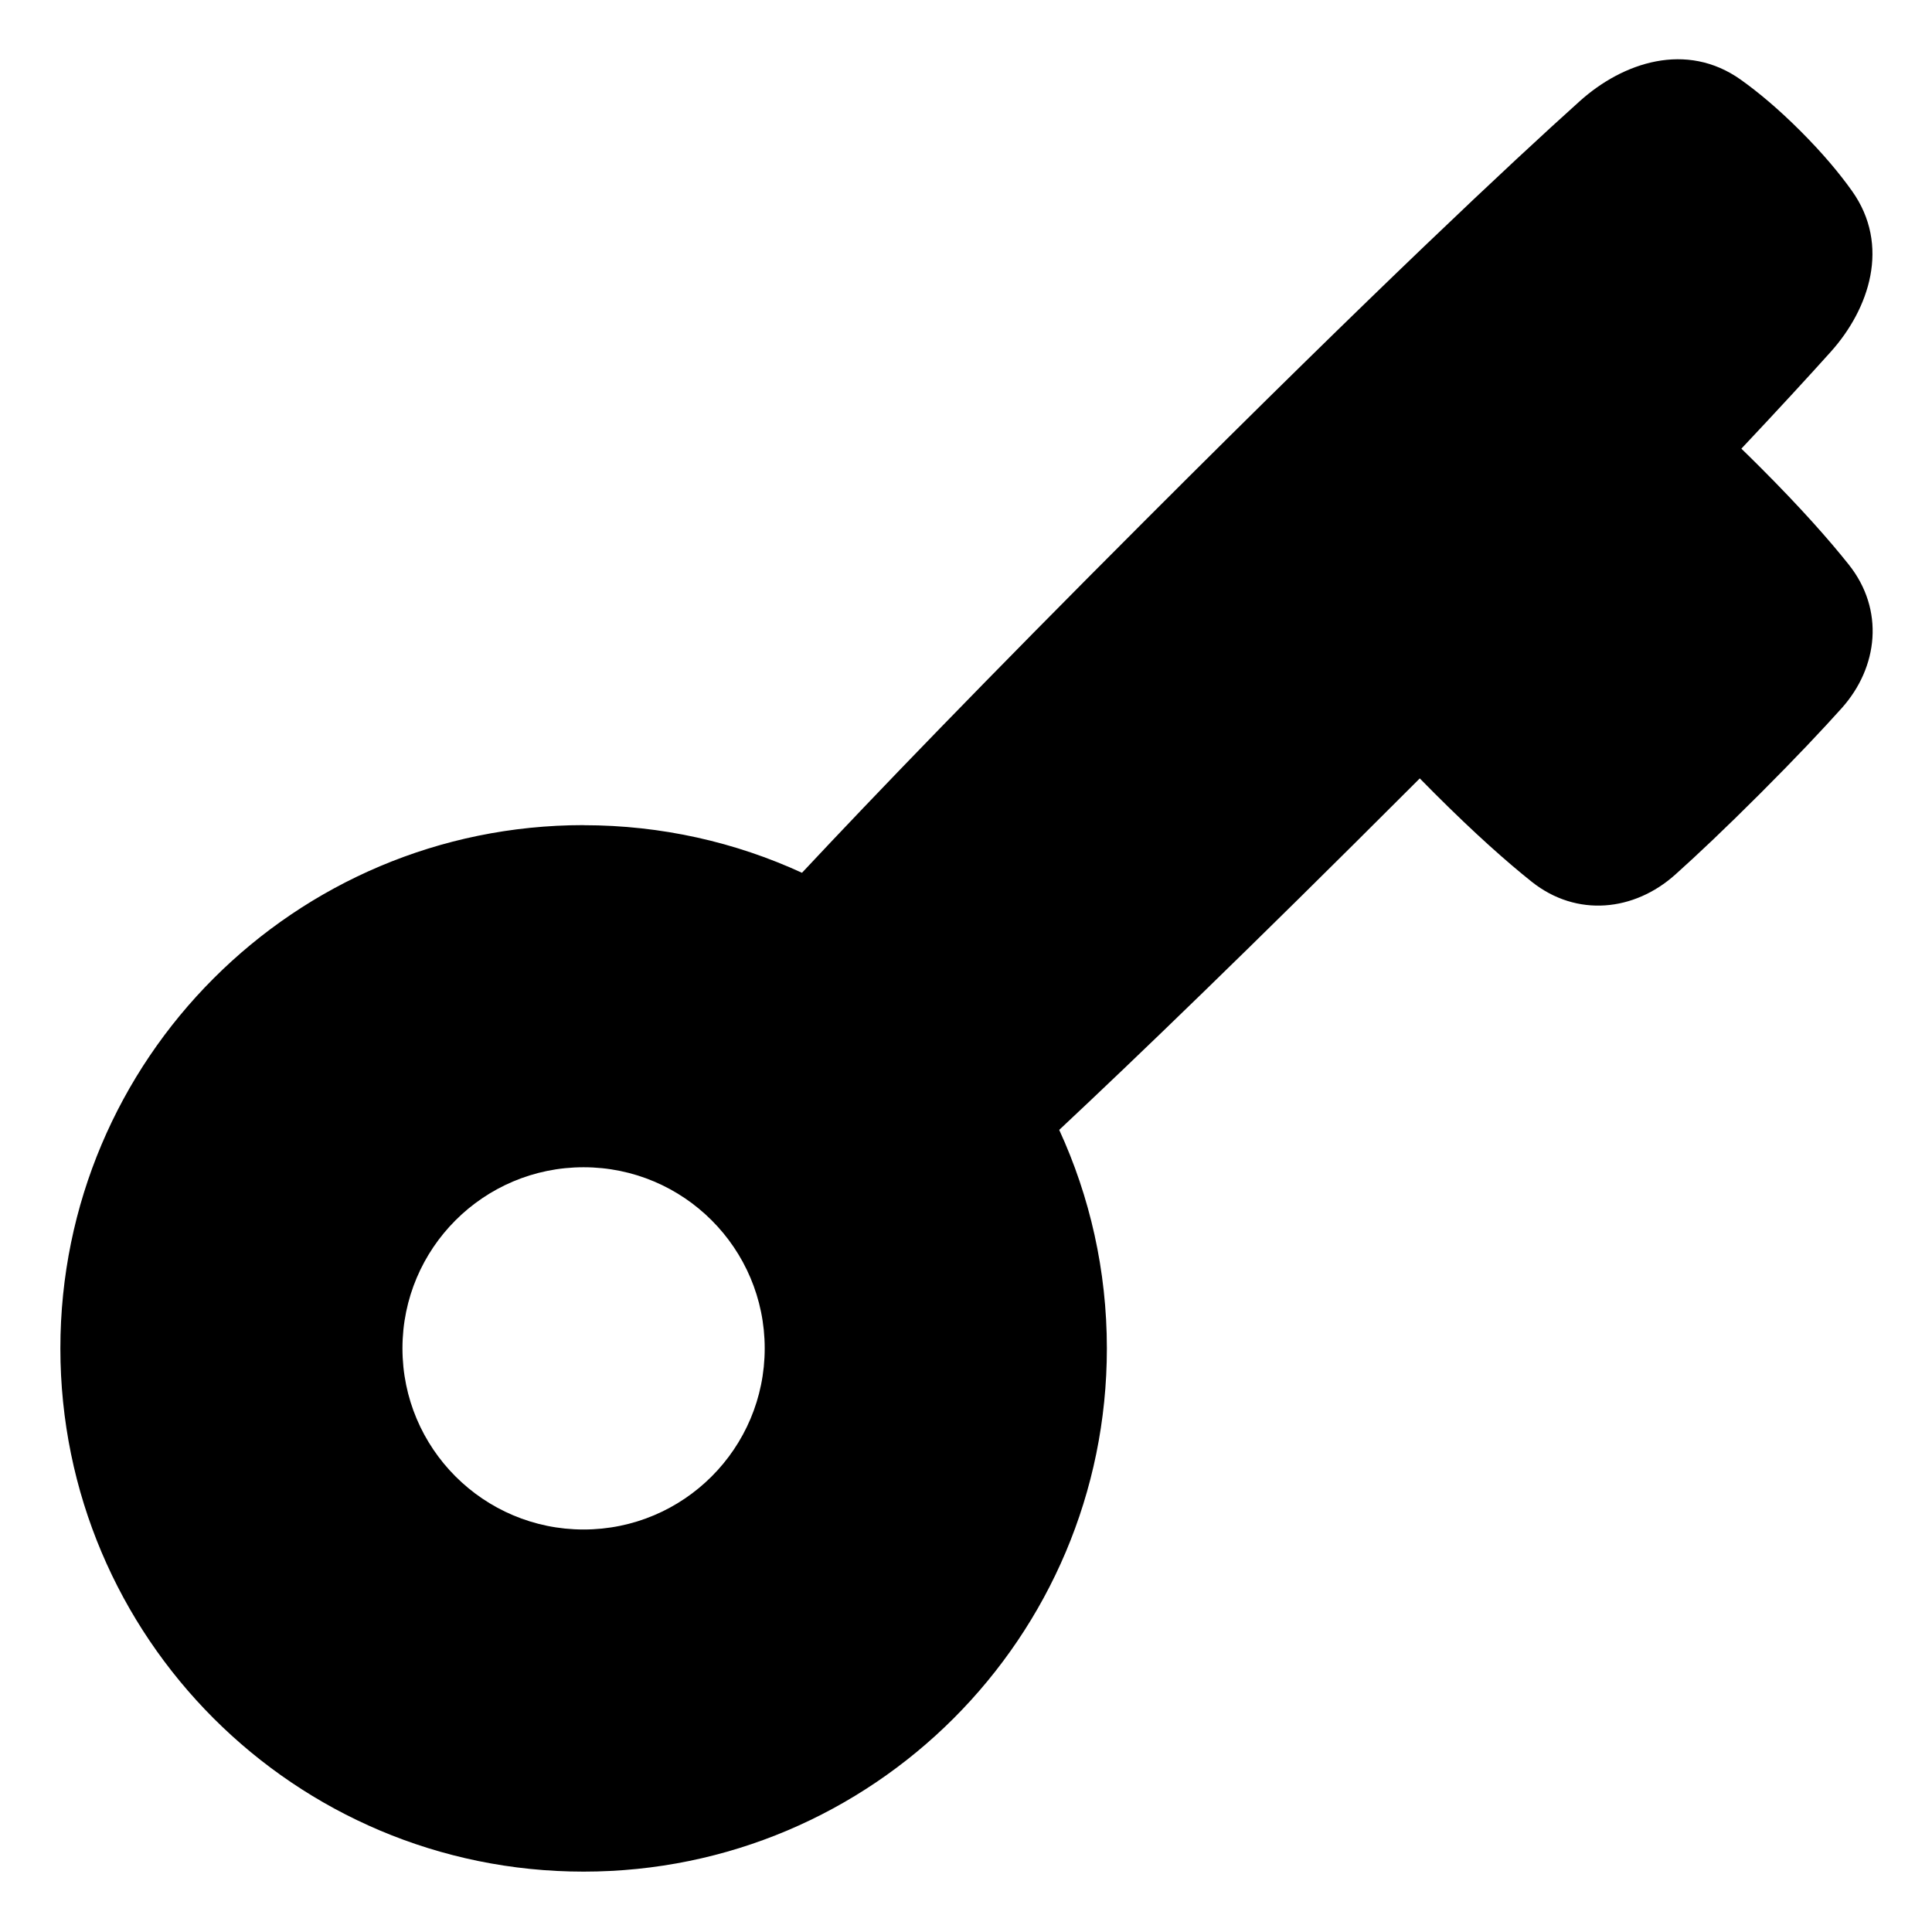 <svg xmlns="http://www.w3.org/2000/svg" fill="none" viewBox="0 0 48 48" id="Key--Streamline-Plump"><desc>Key Streamline Icon: https://streamlinehq.com</desc><g id="Solid/Interface Essential/Login Logout/key--entry-key-lock-login-pass-unlock-access"><path id="Subtract" fill="#000000" fill-rule="evenodd" d="M14.5 20.5c-7.18 0 -13 5.82 -13 13s5.82 13 13 13 13 -5.82 13 -13c0 -1.937 -0.424 -3.775 -1.184 -5.428 1.912 -1.79 4.735 -4.509 8.784 -8.559l0.174 -0.174c0.117 0.12 0.24 0.244 0.367 0.371 1.011 1.011 1.806 1.712 2.413 2.196 1.119 0.891 2.55 0.736 3.569 -0.178 0.531 -0.476 1.226 -1.13 2.114 -2.018 0.888 -0.888 1.541 -1.583 2.018 -2.114 0.913 -1.019 1.068 -2.45 0.177 -3.569 -0.484 -0.608 -1.184 -1.403 -2.195 -2.414 -0.163 -0.163 -0.321 -0.319 -0.473 -0.466 0.96 -1.02 1.682 -1.807 2.216 -2.401 0.963 -1.071 1.494 -2.65 0.533 -4.001 -0.311 -0.437 -0.725 -0.934 -1.278 -1.487s-1.049 -0.967 -1.486 -1.278c-1.351 -0.961 -2.93 -0.43 -4 0.533 -1.699 1.528 -4.981 4.596 -10.765 10.382 -4.051 4.052 -6.769 6.876 -8.559 8.789 -1.651 -0.759 -3.489 -1.182 -5.423 -1.182ZM18.999 33.5c0 -2.485 -2.015 -4.5 -4.5 -4.5s-4.5 2.015 -4.5 4.5S12.014 38 14.499 38c2.485 0 4.5 -2.015 4.5 -4.5Z" clip-rule="evenodd" stroke-width="1"></path></g></svg>